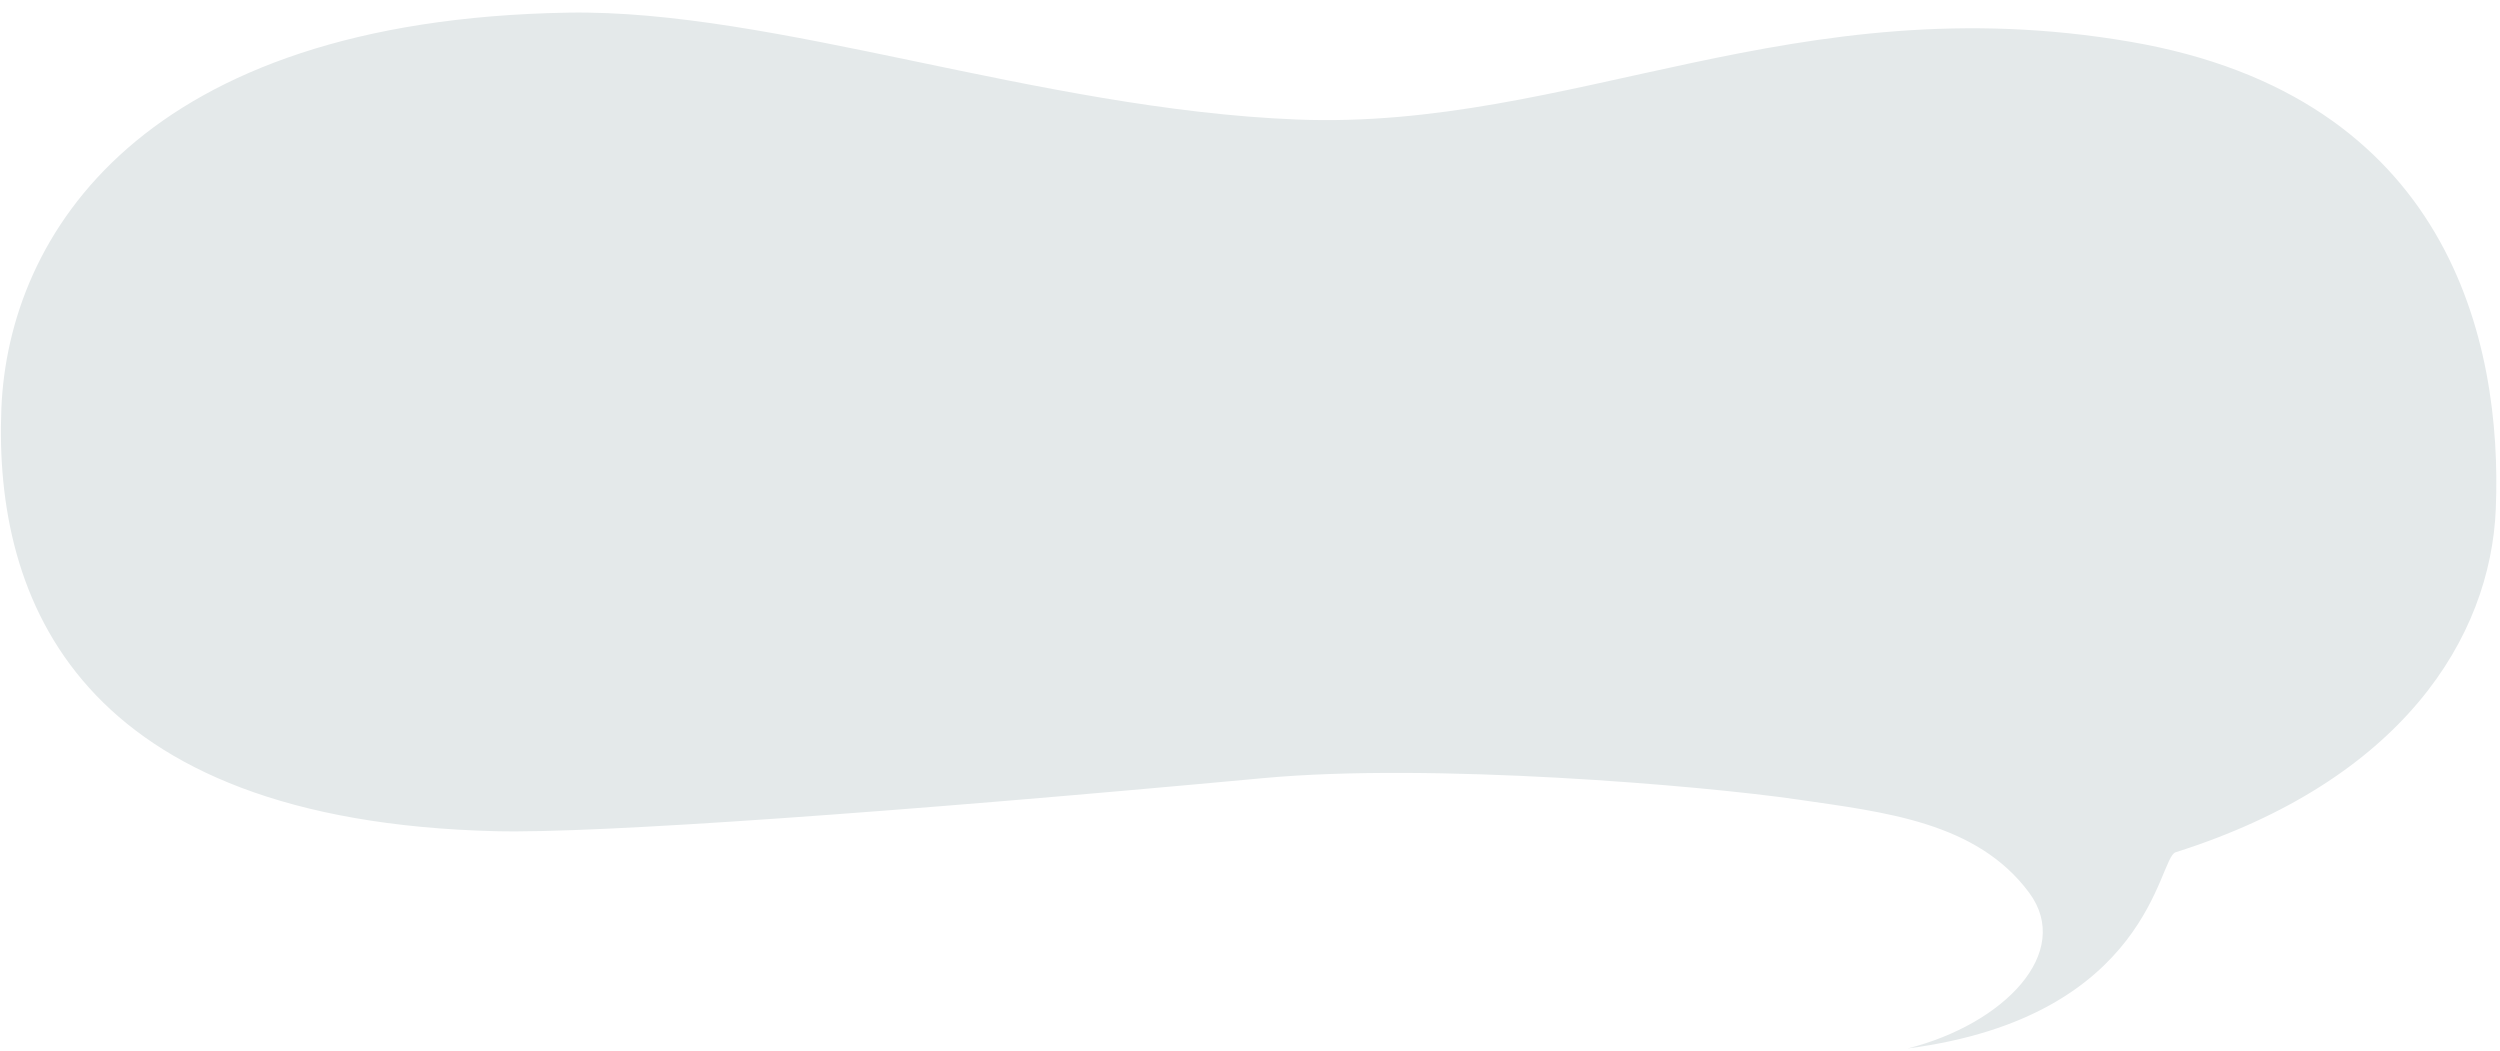 <svg width="176" height="74" viewBox="0 0 176 74" fill="none" xmlns="http://www.w3.org/2000/svg">
<path d="M0.096 28.776C-0.443 42.229 5.502 57.799 34.915 58.517C41.996 58.69 63.207 57.169 88.936 54.78C100.776 53.68 119.816 55.303 126.556 56.286C132.687 57.181 139.152 57.862 142.847 62.839C145.977 67.055 141.077 72.104 134.293 73.813C151.433 71.578 151.919 60.394 153.16 60.001C169.072 54.962 175.34 44.907 175.705 35.809C176.176 24.039 172.42 6.795 149.98 2.941C126.336 -1.12 110.663 9.19 91.281 8.414C73.096 7.686 54.523 0.642 39.986 0.89C10.012 1.404 0.587 16.523 0.096 28.776Z" fill="#E4E9EA"/>
</svg>
